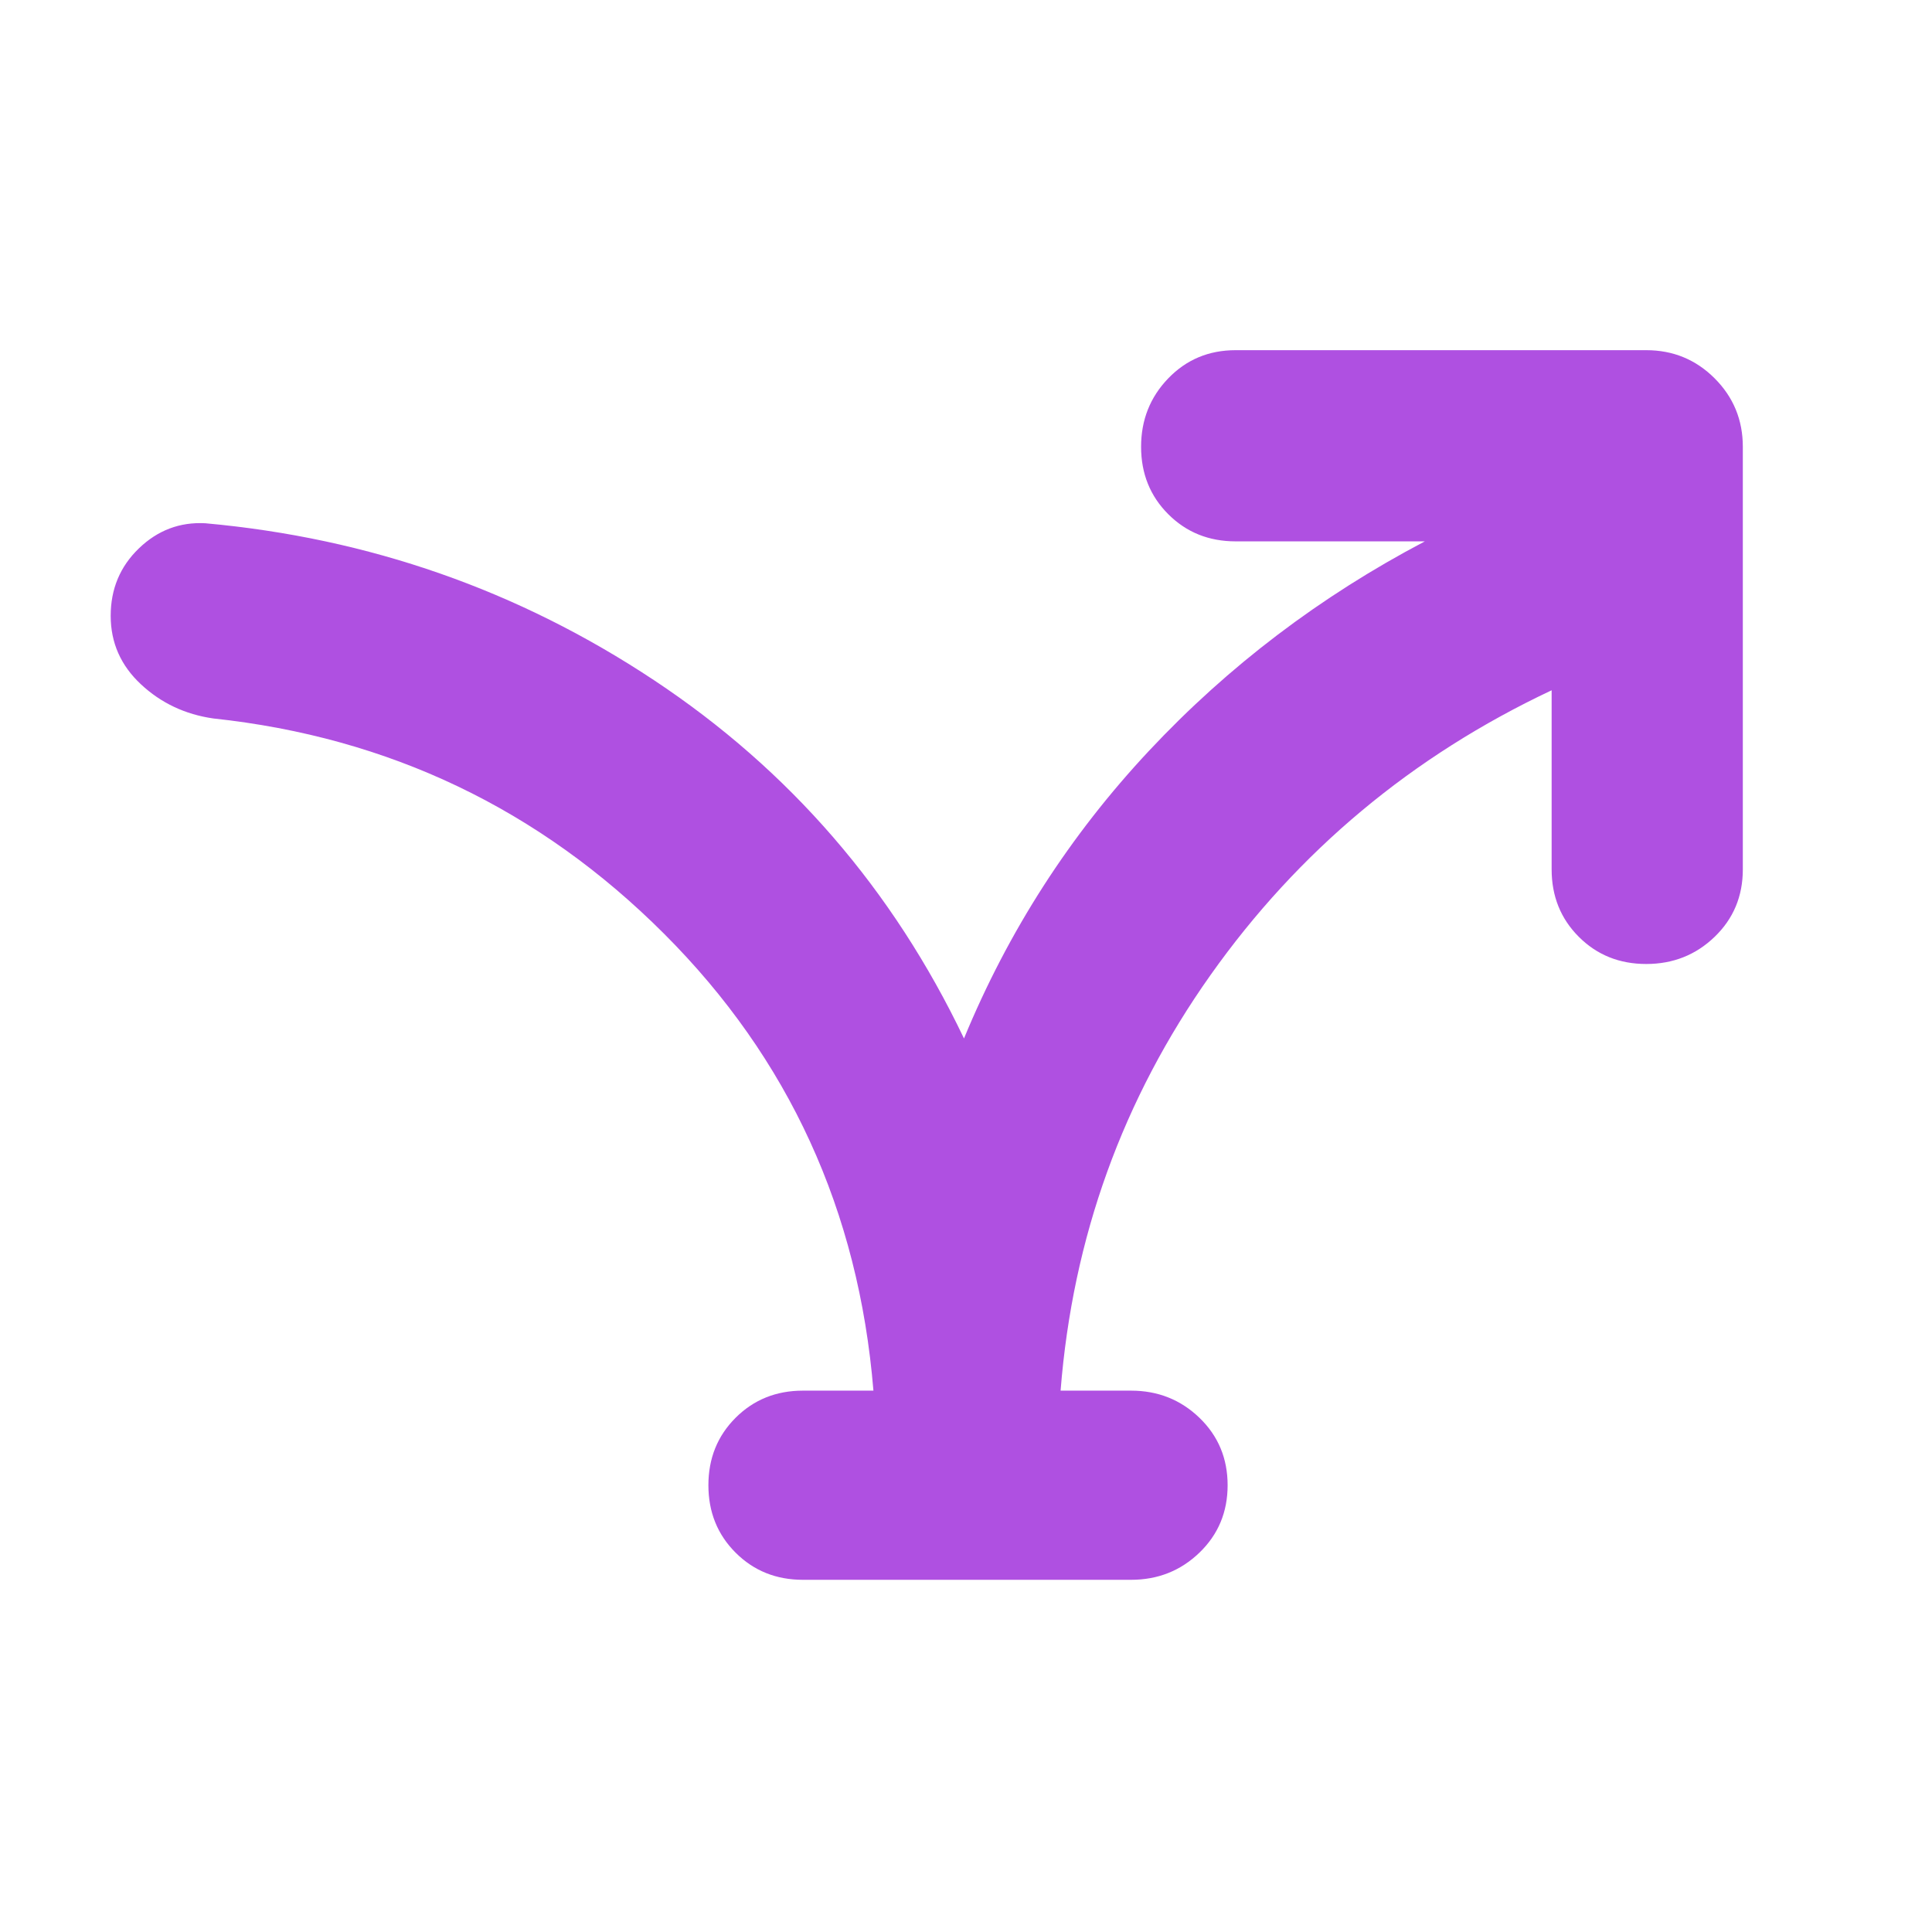 <svg xmlns="http://www.w3.org/2000/svg" height="48" viewBox="0 -960 960 960" width="48"><path fill="rgb(175, 80, 225)" d="M434-269q-11-134-104-227T106-603q-21-3-36-17t-15-34q0-20 14-33.5t33-12.5q122 11 223 78t154 178q33-80 92-143t137-104h-94q-20 0-33.5-13.5T567-738q0-20 13.5-34t33.5-14h204q20 0 34 14t14 34v210q0 20-14 33.5T818-481q-20 0-33.5-13.5T771-528v-89q-104 49-169.5 141.5T527-269h35q20 0 34 13.5t14 33.5q0 20-14 33.5T562-175H399q-20 0-33.5-13.5T352-222q0-20 13.5-33.5T399-269h35Z"/></svg>